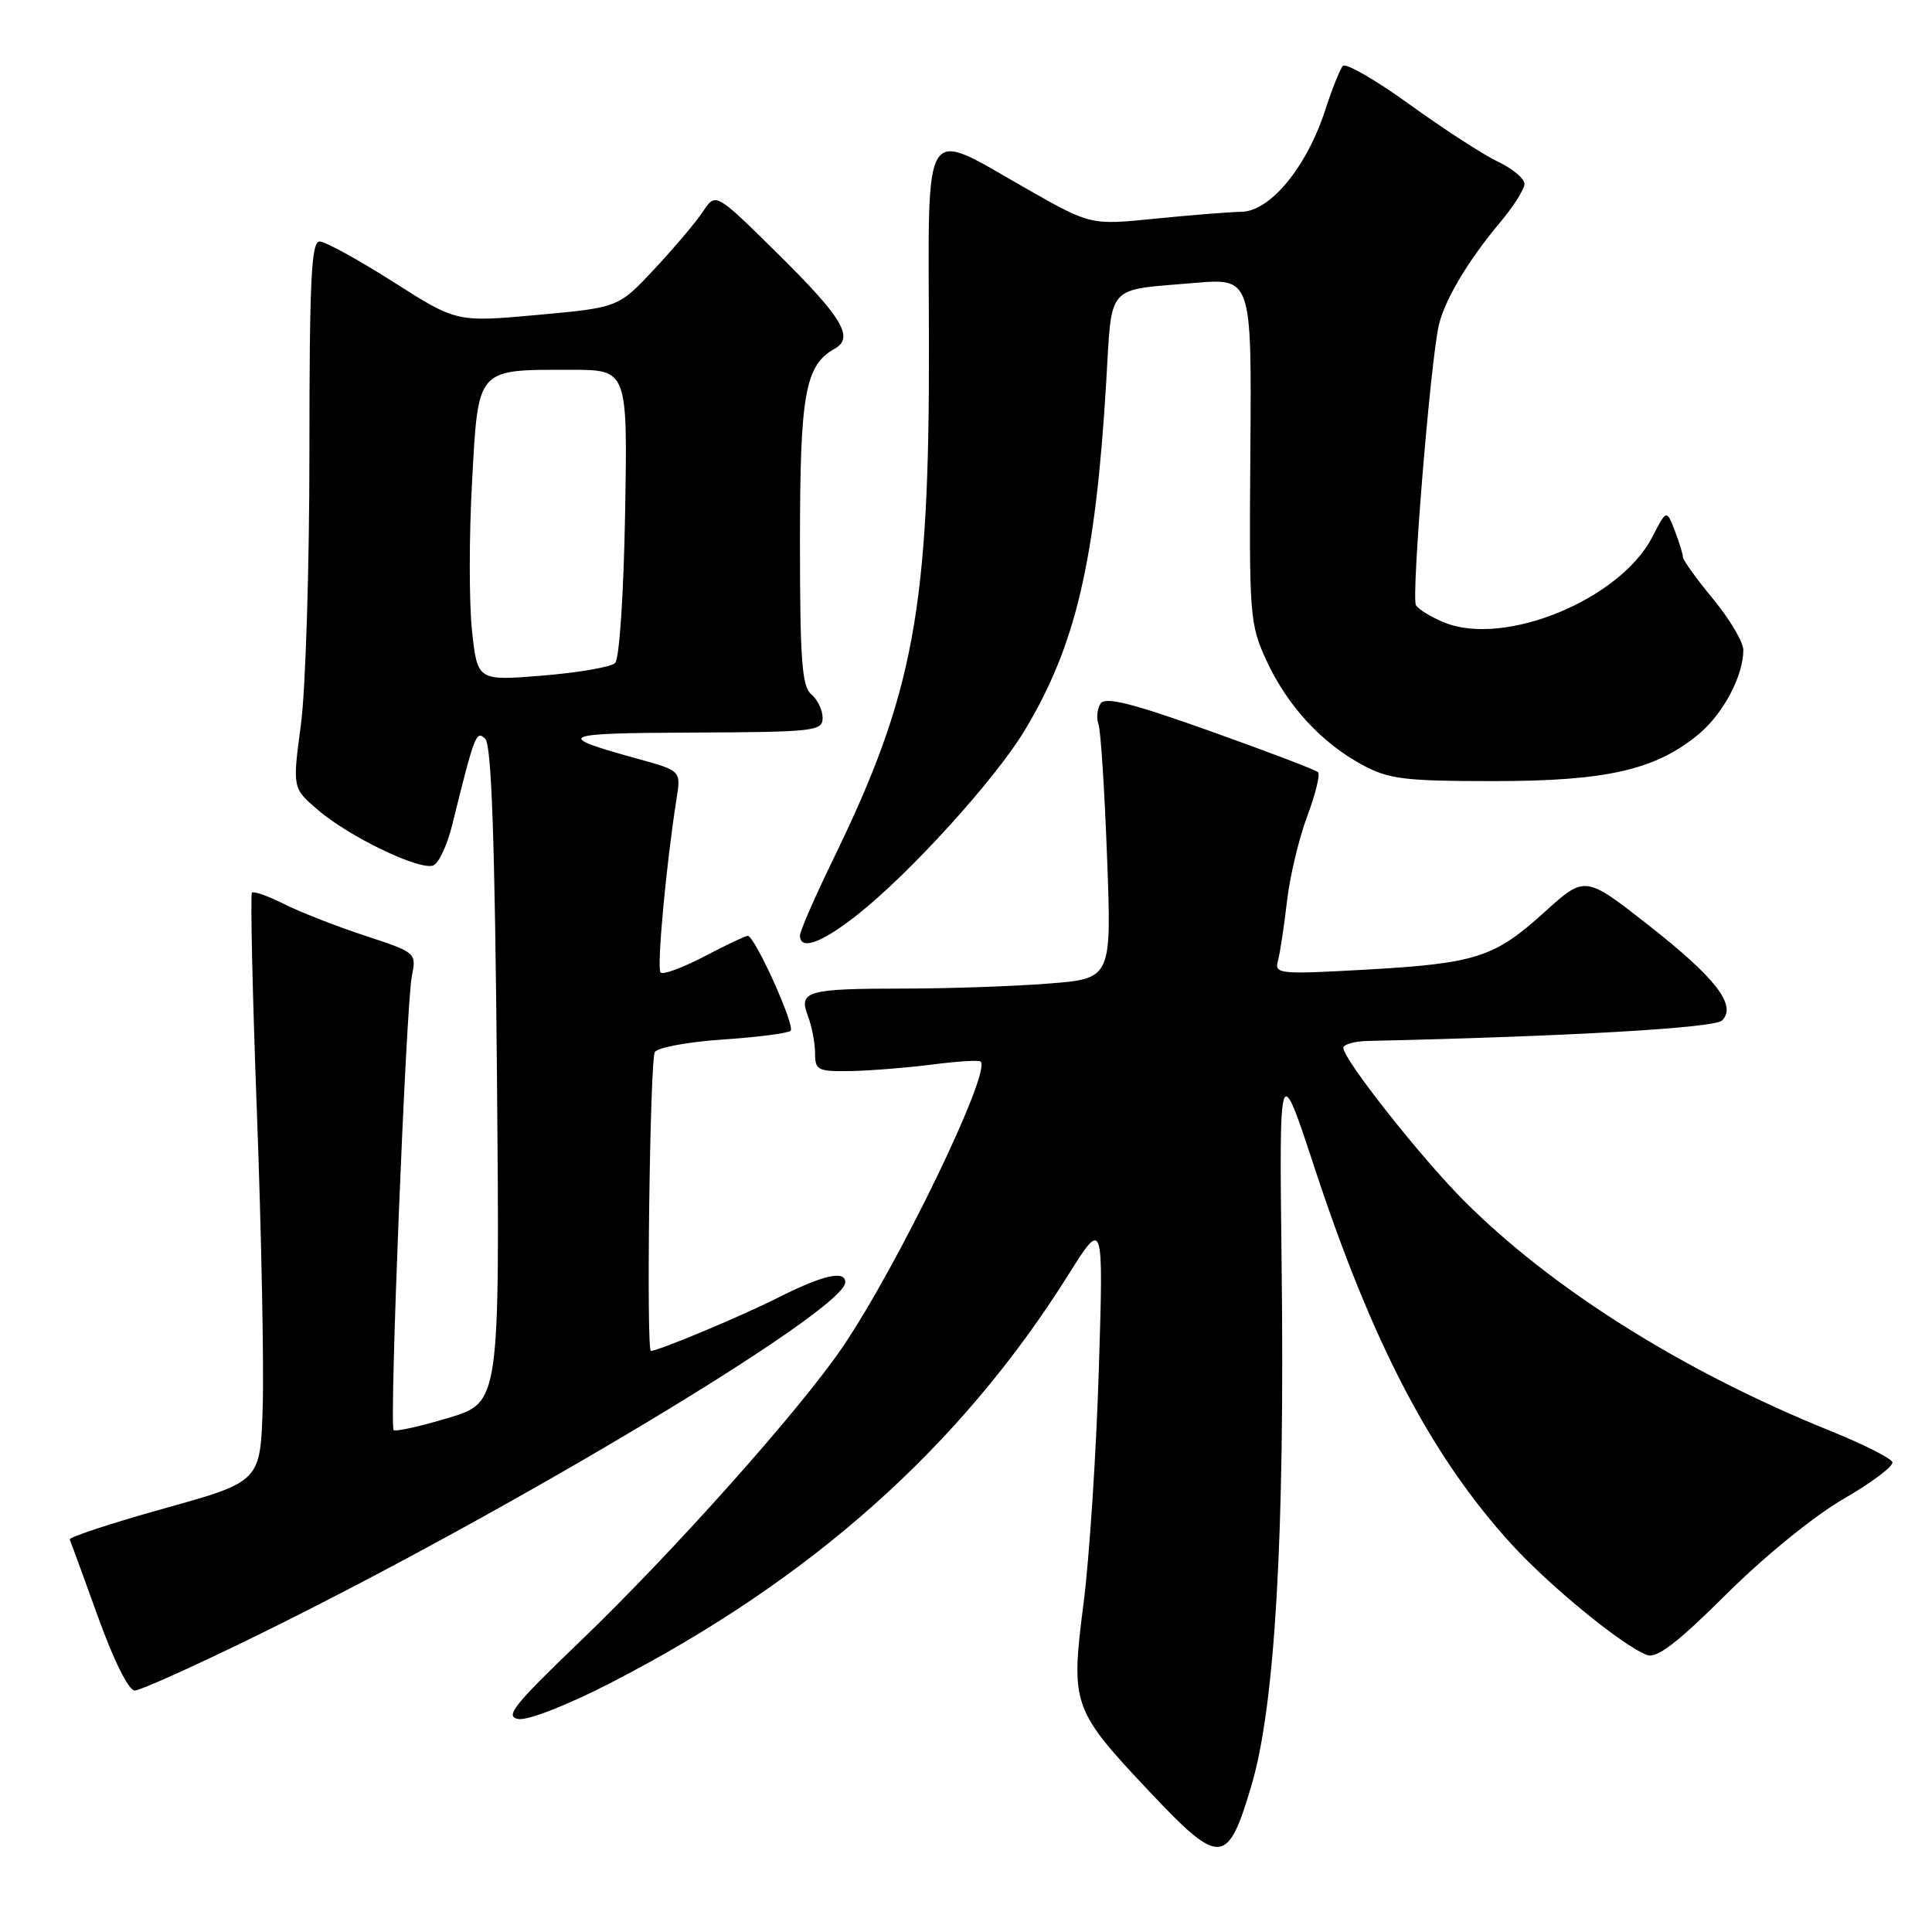 <?xml version="1.0" encoding="UTF-8" standalone="no"?>
<!DOCTYPE svg PUBLIC "-//W3C//DTD SVG 1.1//EN" "http://www.w3.org/Graphics/SVG/1.1/DTD/svg11.dtd" >
<svg xmlns="http://www.w3.org/2000/svg" xmlns:xlink="http://www.w3.org/1999/xlink" version="1.1" viewBox="0 0 256 256">
 <g >
 <path fill="currentColor"
d=" M 165.85 236.49 C 168.95 225.97 170.26 203.32 169.82 167.50 C 169.50 140.50 169.50 140.50 174.20 154.78 C 181.86 178.06 189.71 193.05 200.32 204.66 C 205.42 210.24 215.09 218.14 218.25 219.30 C 219.55 219.77 222.28 217.68 228.77 211.22 C 233.82 206.20 240.41 200.84 244.30 198.60 C 248.02 196.45 250.92 194.27 250.75 193.74 C 250.57 193.21 246.84 191.34 242.46 189.57 C 223.04 181.73 205.59 170.76 193.95 159.07 C 188.23 153.33 178.00 140.36 178.00 138.85 C 178.00 138.38 179.46 137.97 181.25 137.93 C 207.63 137.34 227.18 136.22 228.18 135.22 C 230.18 133.22 227.35 129.58 218.36 122.53 C 210.02 116.00 210.02 116.00 204.63 120.88 C 197.99 126.90 195.57 127.67 180.66 128.50 C 169.50 129.12 168.85 129.05 169.33 127.33 C 169.61 126.32 170.14 122.81 170.52 119.52 C 170.89 116.23 172.10 111.13 173.20 108.20 C 174.30 105.26 174.95 102.62 174.65 102.32 C 174.36 102.02 167.93 99.58 160.37 96.88 C 149.90 93.15 146.44 92.28 145.82 93.24 C 145.38 93.93 145.26 95.15 145.55 95.95 C 145.85 96.74 146.36 104.66 146.69 113.54 C 147.30 129.68 147.30 129.68 138.90 130.33 C 134.28 130.69 125.70 130.99 119.83 130.99 C 106.85 131.00 105.79 131.31 107.06 134.65 C 107.58 136.01 108.00 138.23 108.00 139.57 C 108.00 141.82 108.36 141.99 112.75 141.92 C 115.36 141.87 120.20 141.48 123.50 141.06 C 126.80 140.63 129.70 140.45 129.94 140.66 C 131.42 141.95 119.08 167.51 111.70 178.42 C 106.10 186.70 89.22 205.63 76.89 217.47 C 68.04 225.96 66.83 227.49 68.71 227.78 C 69.96 227.98 75.21 225.93 80.80 223.05 C 107.44 209.37 127.27 191.70 141.57 168.90 C 146.22 161.50 146.22 161.50 145.60 181.50 C 145.26 192.50 144.35 206.45 143.57 212.50 C 141.85 225.92 142.07 226.54 152.40 237.49 C 161.68 247.33 162.68 247.26 165.85 236.49 Z  M 34.35 216.56 C 67.94 200.06 112.00 173.59 112.00 169.91 C 112.00 168.27 109.04 168.95 103.05 171.97 C 98.24 174.40 87.25 179.00 86.25 179.00 C 85.61 179.00 86.12 140.37 86.77 139.40 C 87.17 138.79 91.25 138.04 95.83 137.74 C 100.41 137.43 104.43 136.91 104.76 136.58 C 105.40 135.94 100.01 124.00 99.08 124.00 C 98.78 124.00 96.19 125.23 93.33 126.73 C 90.46 128.23 87.86 129.19 87.53 128.87 C 87.00 128.33 88.26 114.60 89.65 105.81 C 90.24 102.12 90.24 102.12 84.37 100.51 C 73.30 97.45 73.98 97.14 91.75 97.07 C 107.93 97.00 109.00 96.88 109.00 95.12 C 109.00 94.09 108.32 92.68 107.50 92.00 C 106.26 90.97 106.00 87.43 106.00 71.83 C 106.00 52.16 106.68 48.40 110.61 46.20 C 113.23 44.73 111.60 42.04 102.92 33.48 C 94.83 25.50 94.83 25.50 93.17 28.00 C 92.26 29.38 89.36 32.81 86.73 35.63 C 81.95 40.75 81.95 40.75 71.22 41.73 C 60.50 42.70 60.50 42.70 52.10 37.35 C 47.48 34.41 43.09 32.00 42.35 32.00 C 41.25 32.00 41.00 37.12 41.00 59.84 C 41.00 75.15 40.49 91.45 39.87 96.05 C 38.75 104.43 38.75 104.43 42.12 107.32 C 46.25 110.87 55.60 115.37 57.40 114.68 C 58.13 114.40 59.26 111.99 59.91 109.34 C 62.89 97.29 63.11 96.71 64.30 97.90 C 65.13 98.73 65.57 111.39 65.85 142.45 C 66.23 185.84 66.23 185.84 59.41 187.88 C 55.66 189.01 52.40 189.73 52.16 189.49 C 51.56 188.90 53.80 133.28 54.57 129.36 C 55.19 126.24 55.16 126.22 48.35 123.98 C 44.58 122.74 39.77 120.86 37.65 119.79 C 35.54 118.73 33.62 118.05 33.39 118.28 C 33.16 118.51 33.45 131.70 34.05 147.60 C 34.64 163.49 34.98 180.96 34.81 186.41 C 34.50 196.32 34.50 196.32 21.74 199.88 C 14.72 201.84 9.10 203.69 9.24 204.00 C 9.38 204.30 11.07 208.93 13.00 214.28 C 15.08 220.05 17.05 224.00 17.85 224.00 C 18.60 224.00 26.02 220.65 34.35 216.56 Z  M 113.66 121.17 C 120.65 115.64 131.97 103.15 135.82 96.71 C 142.56 85.47 145.16 74.34 146.57 50.77 C 147.37 37.43 146.42 38.51 158.18 37.50 C 165.85 36.84 165.85 36.84 165.68 59.67 C 165.51 81.57 165.59 82.70 167.80 87.50 C 170.56 93.49 175.06 98.40 180.50 101.34 C 184.04 103.25 186.06 103.50 198.00 103.50 C 212.96 103.50 219.48 101.99 225.17 97.21 C 228.37 94.51 231.00 89.52 231.00 86.14 C 231.00 85.08 229.20 82.04 227.00 79.38 C 224.80 76.71 223.00 74.22 223.00 73.83 C 223.00 73.45 222.51 71.86 221.92 70.32 C 220.83 67.50 220.83 67.50 218.93 71.17 C 214.64 79.46 199.35 85.74 191.37 82.48 C 189.65 81.78 187.96 80.75 187.62 80.19 C 186.98 79.16 189.55 47.77 190.66 43.05 C 191.44 39.72 194.57 34.47 198.69 29.57 C 200.51 27.41 202.00 25.07 202.00 24.37 C 202.00 23.67 200.42 22.34 198.49 21.43 C 196.56 20.51 191.30 17.11 186.81 13.86 C 182.32 10.62 178.33 8.31 177.94 8.73 C 177.56 9.15 176.50 11.80 175.59 14.61 C 173.15 22.12 168.33 27.98 164.54 28.06 C 162.87 28.10 157.68 28.51 153.00 28.98 C 144.50 29.84 144.50 29.84 135.87 24.92 C 122.06 17.05 123.01 15.53 123.09 45.25 C 123.17 80.63 121.10 91.85 110.48 113.70 C 108.01 118.77 106.00 123.38 106.00 123.95 C 106.00 126.00 108.89 124.95 113.66 121.17 Z  M 62.54 83.54 C 62.15 79.87 62.15 71.01 62.55 63.86 C 63.39 48.63 63.06 49.00 75.64 49.00 C 83.16 49.00 83.16 49.00 82.83 67.95 C 82.64 78.82 82.07 87.31 81.50 87.86 C 80.95 88.39 76.62 89.13 71.88 89.52 C 63.26 90.22 63.26 90.22 62.54 83.54 Z "/>
</g>
</svg>